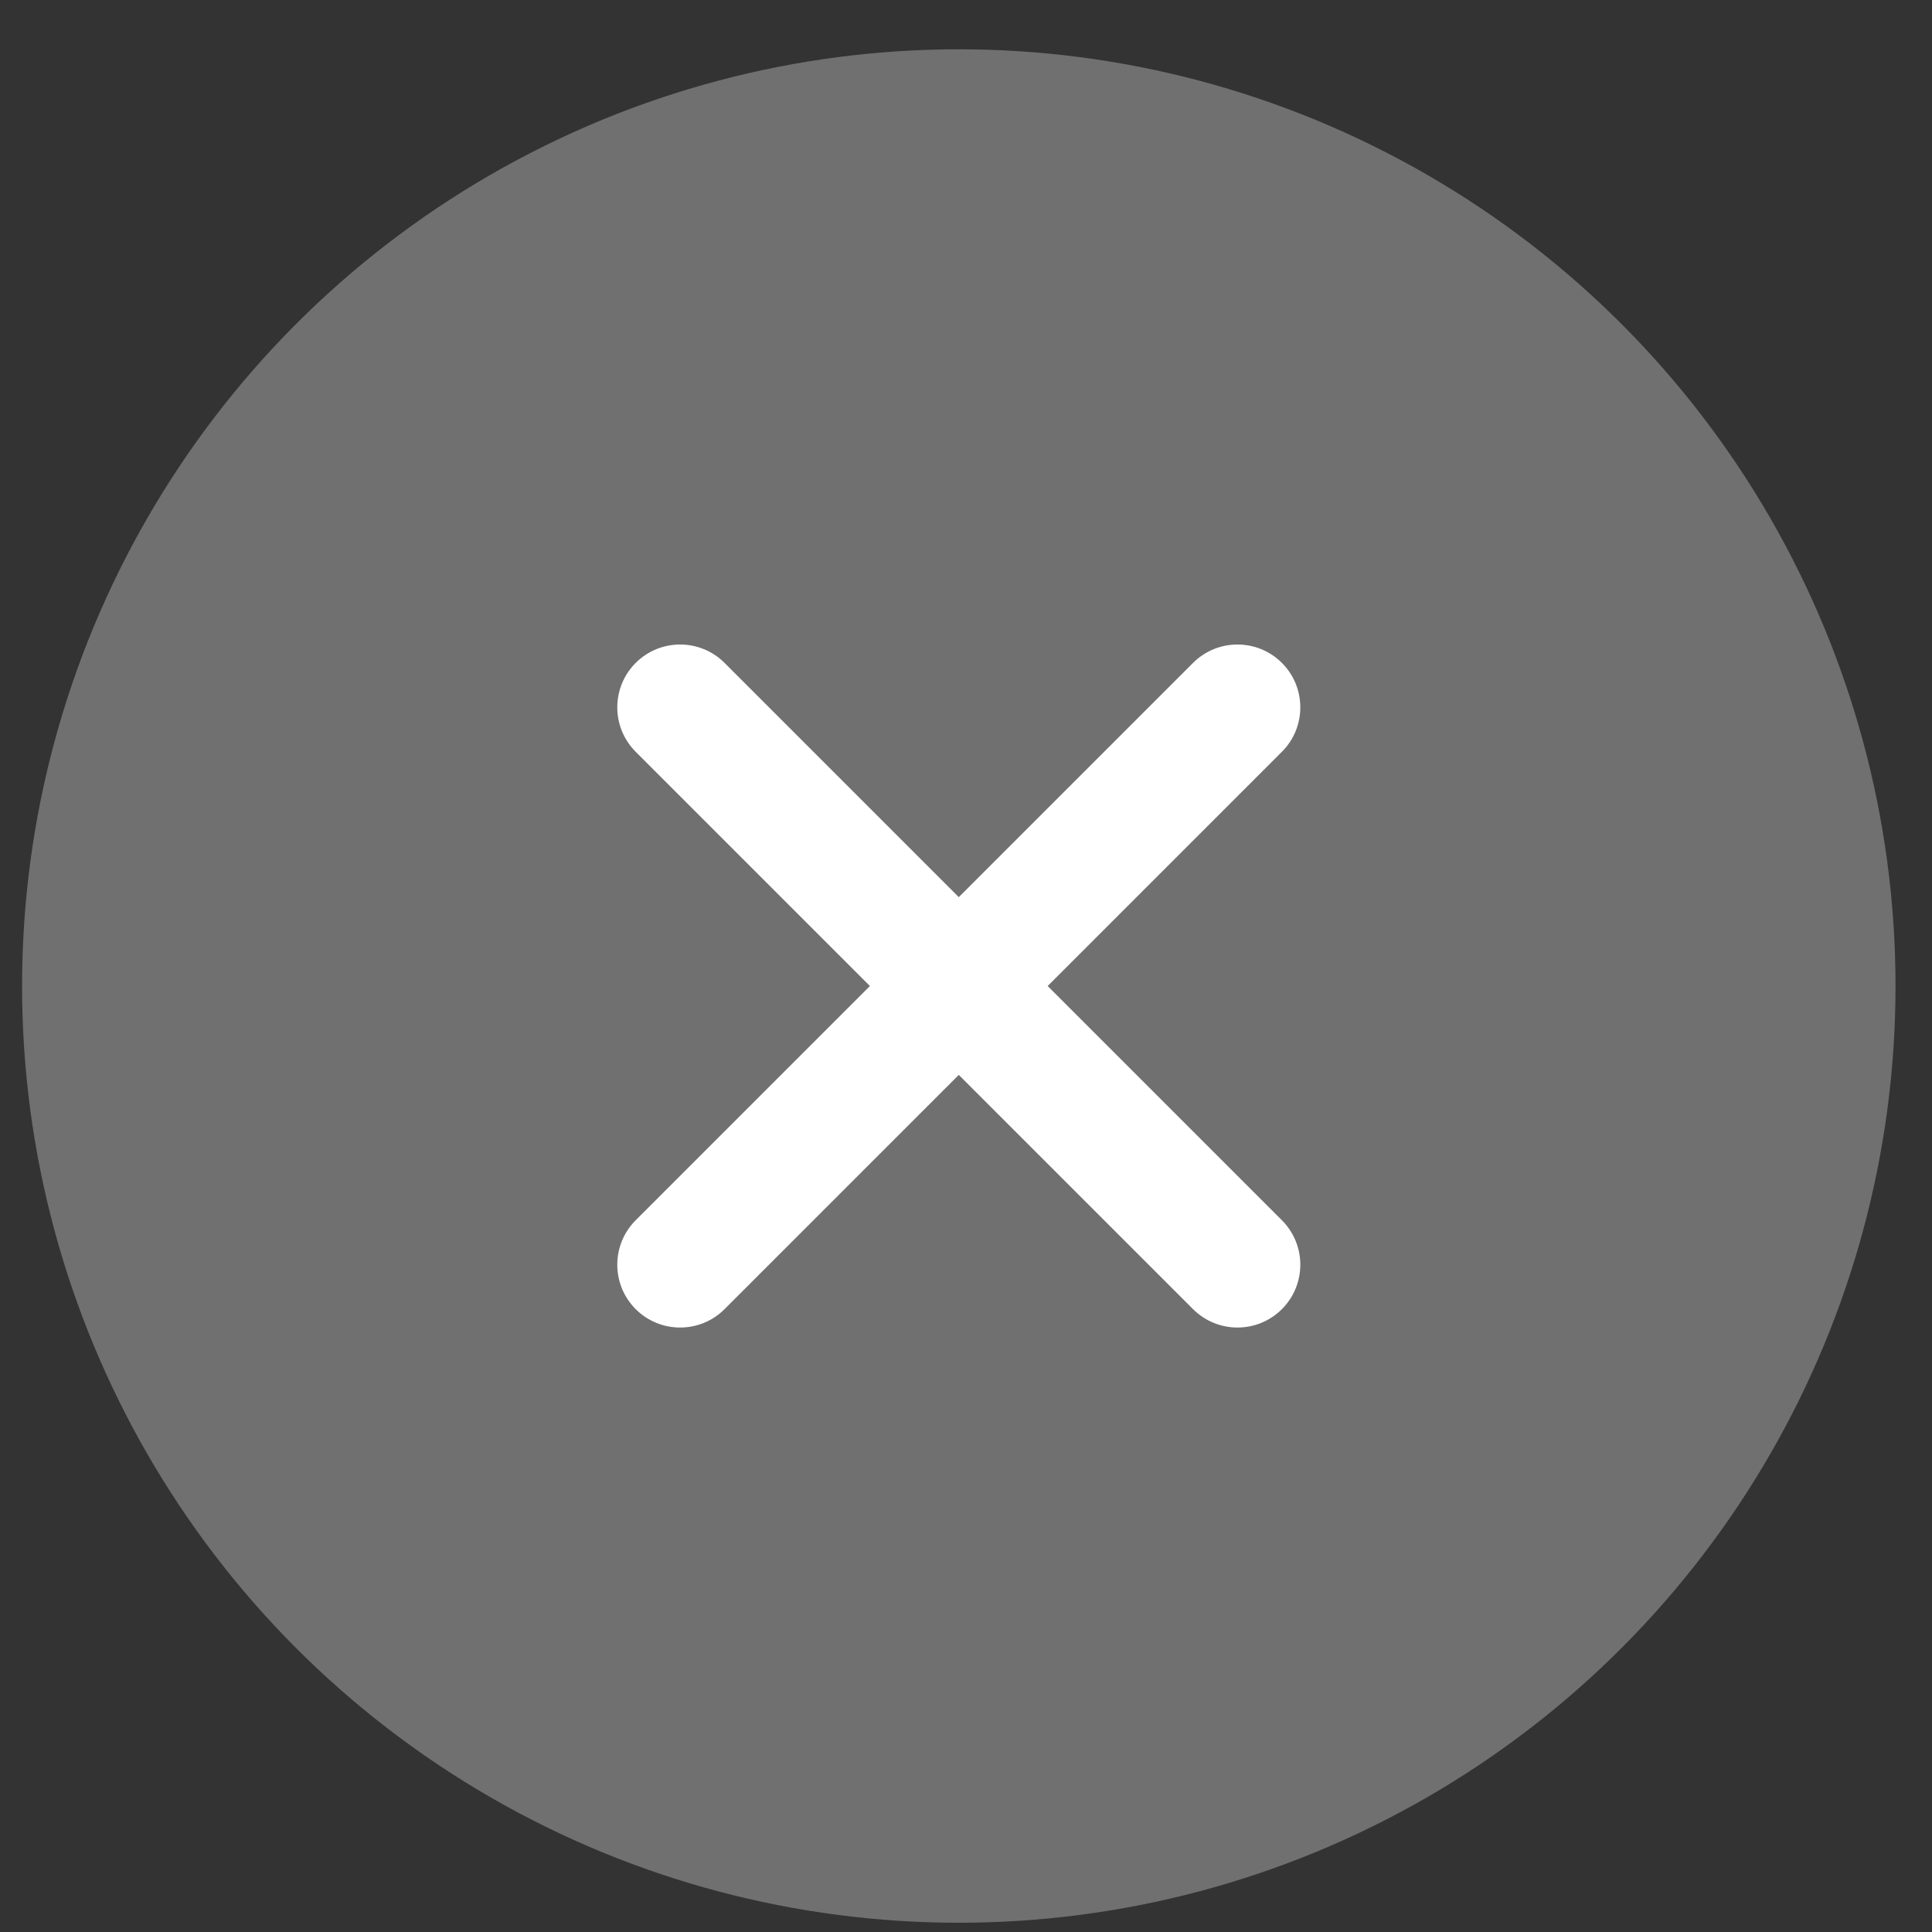 <svg width="33" height="33" viewBox="0 0 33 33" fill="none" xmlns="http://www.w3.org/2000/svg">
<rect x="0" y="0" width="33" height="33" fill="#333333" stroke="none"/>
<circle cx="16.377" cy="16.842" r="16" fill="white" fill-opacity="0.3"/>
<path fill-rule="evenodd" clip-rule="evenodd" d="M12.376 11.323C11.957 10.904 11.277 10.904 10.858 11.323C10.439 11.742 10.439 12.422 10.858 12.841L14.859 16.842L10.858 20.843C10.439 21.262 10.439 21.942 10.858 22.361C11.277 22.78 11.957 22.78 12.376 22.361L16.377 18.36L20.378 22.361C20.797 22.78 21.477 22.78 21.896 22.361C22.315 21.942 22.315 21.262 21.896 20.843L17.895 16.842L21.896 12.841C22.315 12.422 22.315 11.742 21.896 11.323C21.477 10.904 20.797 10.904 20.378 11.323L16.377 15.324L12.376 11.323Z" fill="white"/>
</svg>

